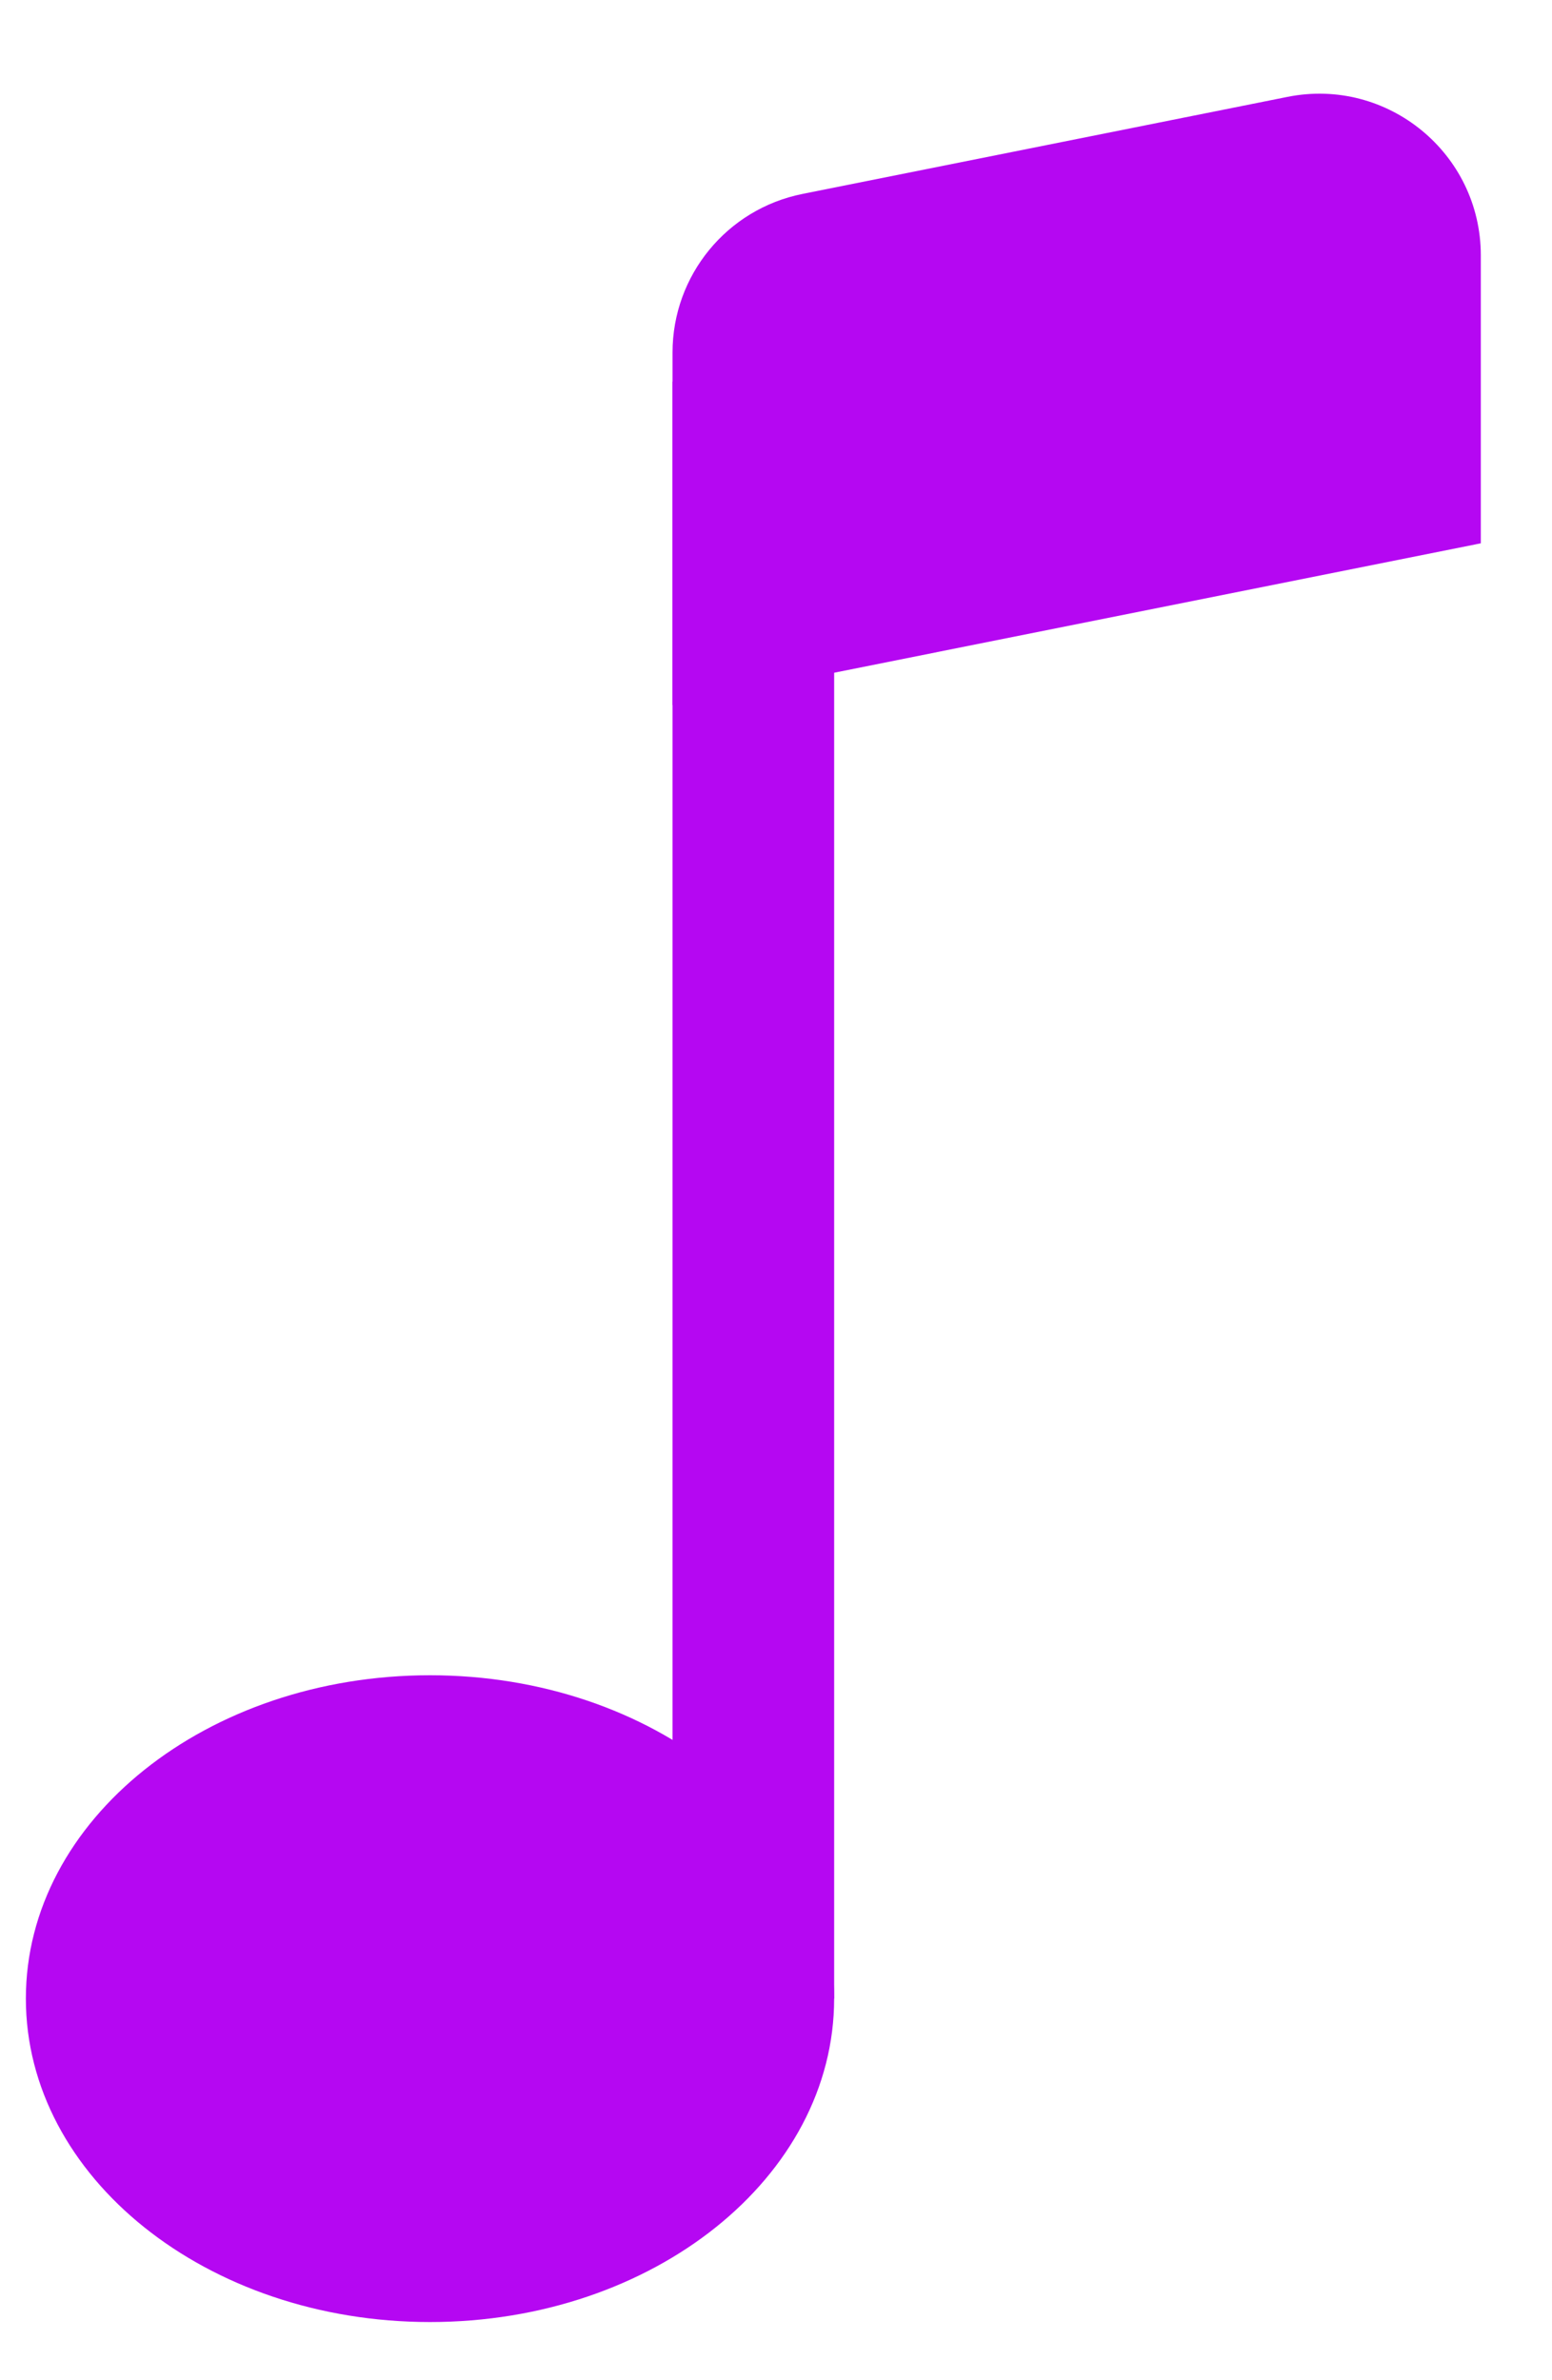 <svg width="15" height="23" viewBox="0 0 15 23" fill="none" xmlns="http://www.w3.org/2000/svg">
<path d="M8.062 19.312C8.062 21.038 6.314 22.438 4.156 22.438C1.999 22.438 0.25 21.038 0.25 19.312C0.25 17.587 1.999 16.188 4.156 16.188C6.314 16.188 8.062 17.587 8.062 19.312Z" fill="#B507F2"/>
<path fill-rule="evenodd" clip-rule="evenodd" d="M8.062 3.688V19.312H6.5V3.688H8.062Z" fill="#B507F2"/>
<path d="M6.5 3.406C6.5 2.661 7.026 2.02 7.756 1.874L12.444 0.936C13.41 0.743 14.312 1.482 14.312 2.468V5.25L6.5 6.813V3.406Z" fill="#B507F2"/>
</svg>
